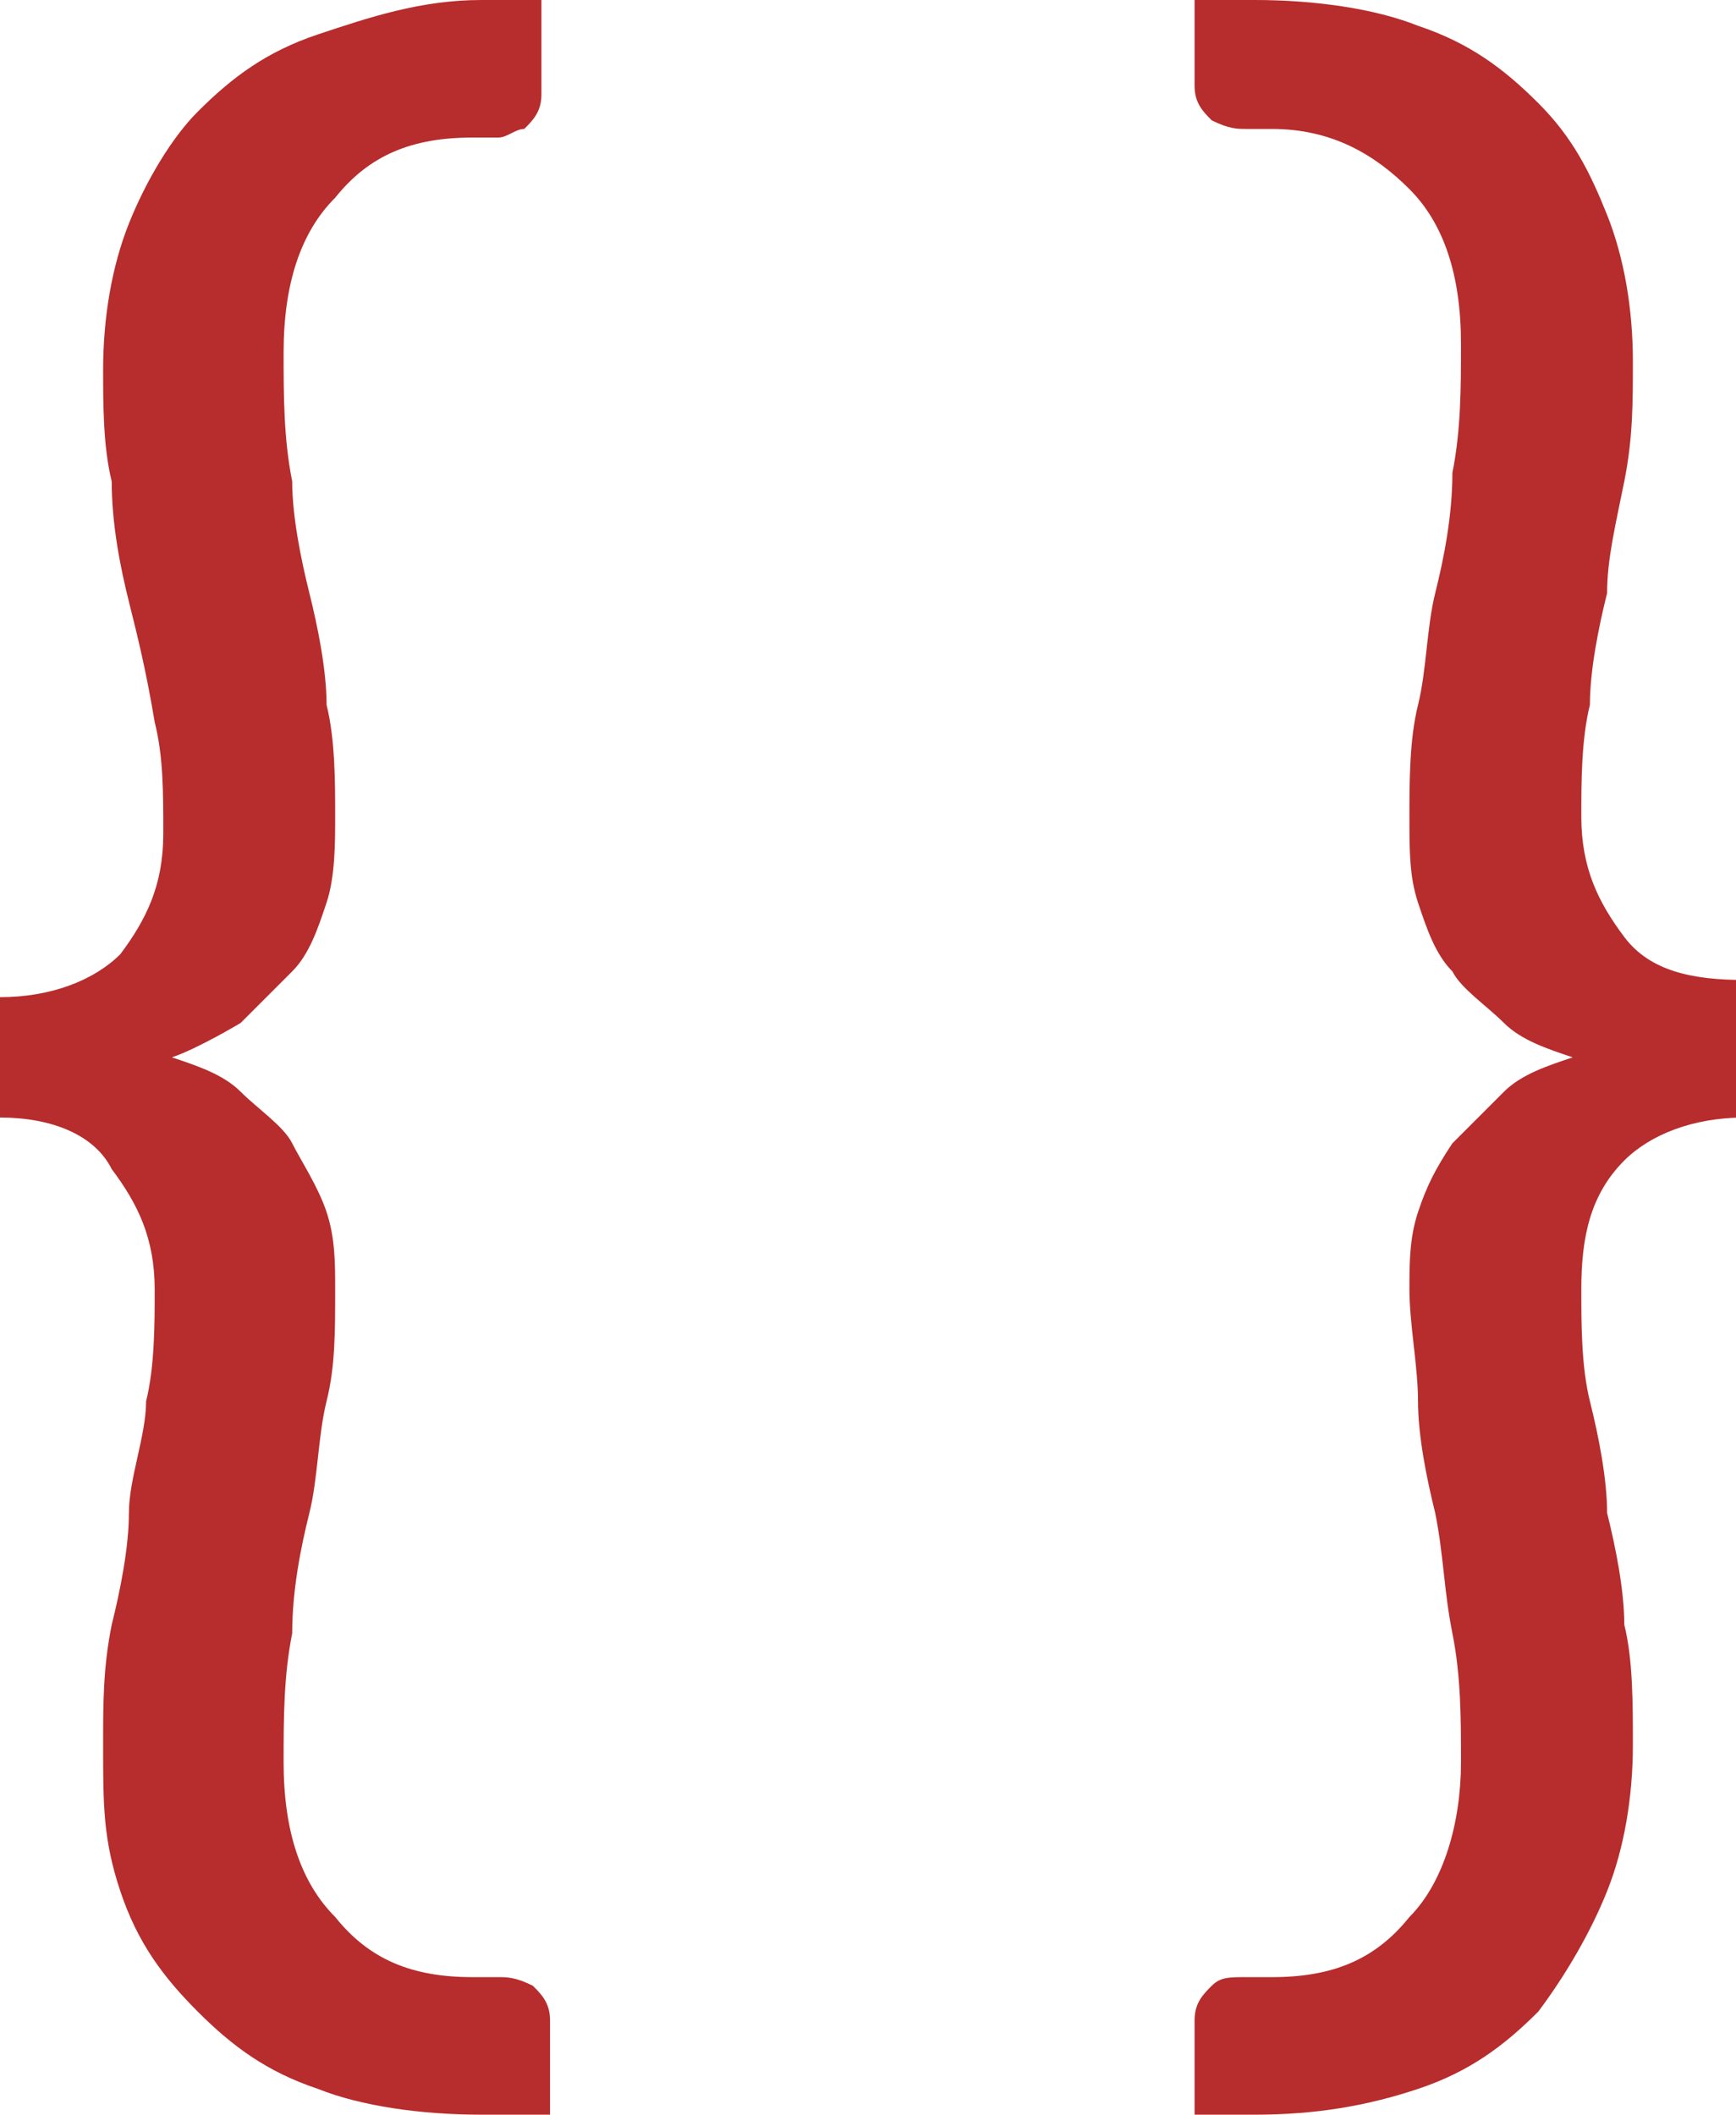 <svg xmlns="http://www.w3.org/2000/svg" width="20.2" height="24.6" viewBox="0 0 20.2 24.6">
  <path fill="#b72c2c" d="M1.8 15c0-.6-.2-1-.5-1.4-.2-.4-.7-.6-1.3-.6v-1.4c.6 0 1.1-.2 1.4-.5.3-.4.5-.8.5-1.4 0-.5 0-.9-.1-1.3-.1-.6-.2-1-.3-1.4s-.2-.9-.2-1.4c-.1-.4-.1-.9-.1-1.3 0-.6.1-1.2.3-1.7.2-.5.5-1 .8-1.3.4-.4.8-.7 1.4-.9S4.9 0 5.6 0h.7v1.1c0 .2-.1.3-.2.4-.1 0-.2.1-.3.1h-.3c-.7 0-1.2.2-1.6.7-.4.4-.6 1-.6 1.8 0 .5 0 1 .1 1.5 0 .4.1.9.2 1.3s.2.9.2 1.3c.1.4.1.9.1 1.3 0 .3 0 .7-.1 1s-.2.6-.4.8l-.6.6s-.5.3-.8.4c.3.1.6.2.8.4.2.2.5.4.6.6s.3.5.4.8c.1.3.1.6.1.9 0 .5 0 .9-.1 1.3s-.1.9-.2 1.3-.2.9-.2 1.4c-.1.5-.1 1-.1 1.5 0 .8.2 1.4.6 1.8.4.5.9.7 1.6.7h.3c.1 0 .2 0 .4.1.1.1.2.2.2.4v1.1h-.8c-.7 0-1.4-.1-1.9-.3-.6-.2-1-.5-1.4-.9-.4-.4-.7-.8-.9-1.4s-.2-1-.2-1.7c0-.5 0-.9.1-1.4.1-.4.2-.9.2-1.3s.2-.9.2-1.3c.1-.4.1-.9.1-1.3zm16.6 0c0 .4 0 .9.1 1.3s.2.9.2 1.3c.1.4.2.9.2 1.3.1.4.1.9.1 1.4 0 .6-.1 1.2-.3 1.7s-.5 1-.8 1.4c-.4.4-.8.7-1.4.9-.6.2-1.2.3-1.9.3h-.7v-1.1c0-.2.1-.3.2-.4s.2-.1.4-.1h.3c.7 0 1.2-.2 1.6-.7.4-.4.6-1.1.6-1.8 0-.5 0-1-.1-1.5s-.1-.9-.2-1.4c-.1-.4-.2-.9-.2-1.3s-.1-.9-.1-1.3c0-.3 0-.6.1-.9.1-.3.2-.5.4-.8l.6-.6c.2-.2.5-.3.8-.4-.3-.1-.6-.2-.8-.4s-.5-.4-.6-.6c-.2-.2-.3-.5-.4-.8-.1-.3-.1-.6-.1-1s0-.9.1-1.3.1-.9.2-1.3.2-.9.2-1.4c.1-.5.1-1 .1-1.5 0-.8-.2-1.4-.6-1.8s-.9-.7-1.6-.7h-.3c-.1 0-.2 0-.4-.1-.1-.1-.2-.2-.2-.4V0h.7c.7 0 1.4.1 1.9.3.6.2 1 .5 1.4.9.4.4.6.8.8 1.3.2.5.3 1.1.3 1.7 0 .5 0 .9-.1 1.4-.1.5-.2.9-.2 1.3-.1.4-.2.9-.2 1.3-.1.4-.1.9-.1 1.3 0 .6.2 1 .5 1.4s.8.5 1.4.5V13c-.6 0-1.1.2-1.4.5-.4.4-.5.9-.5 1.5z"/>
</svg>
